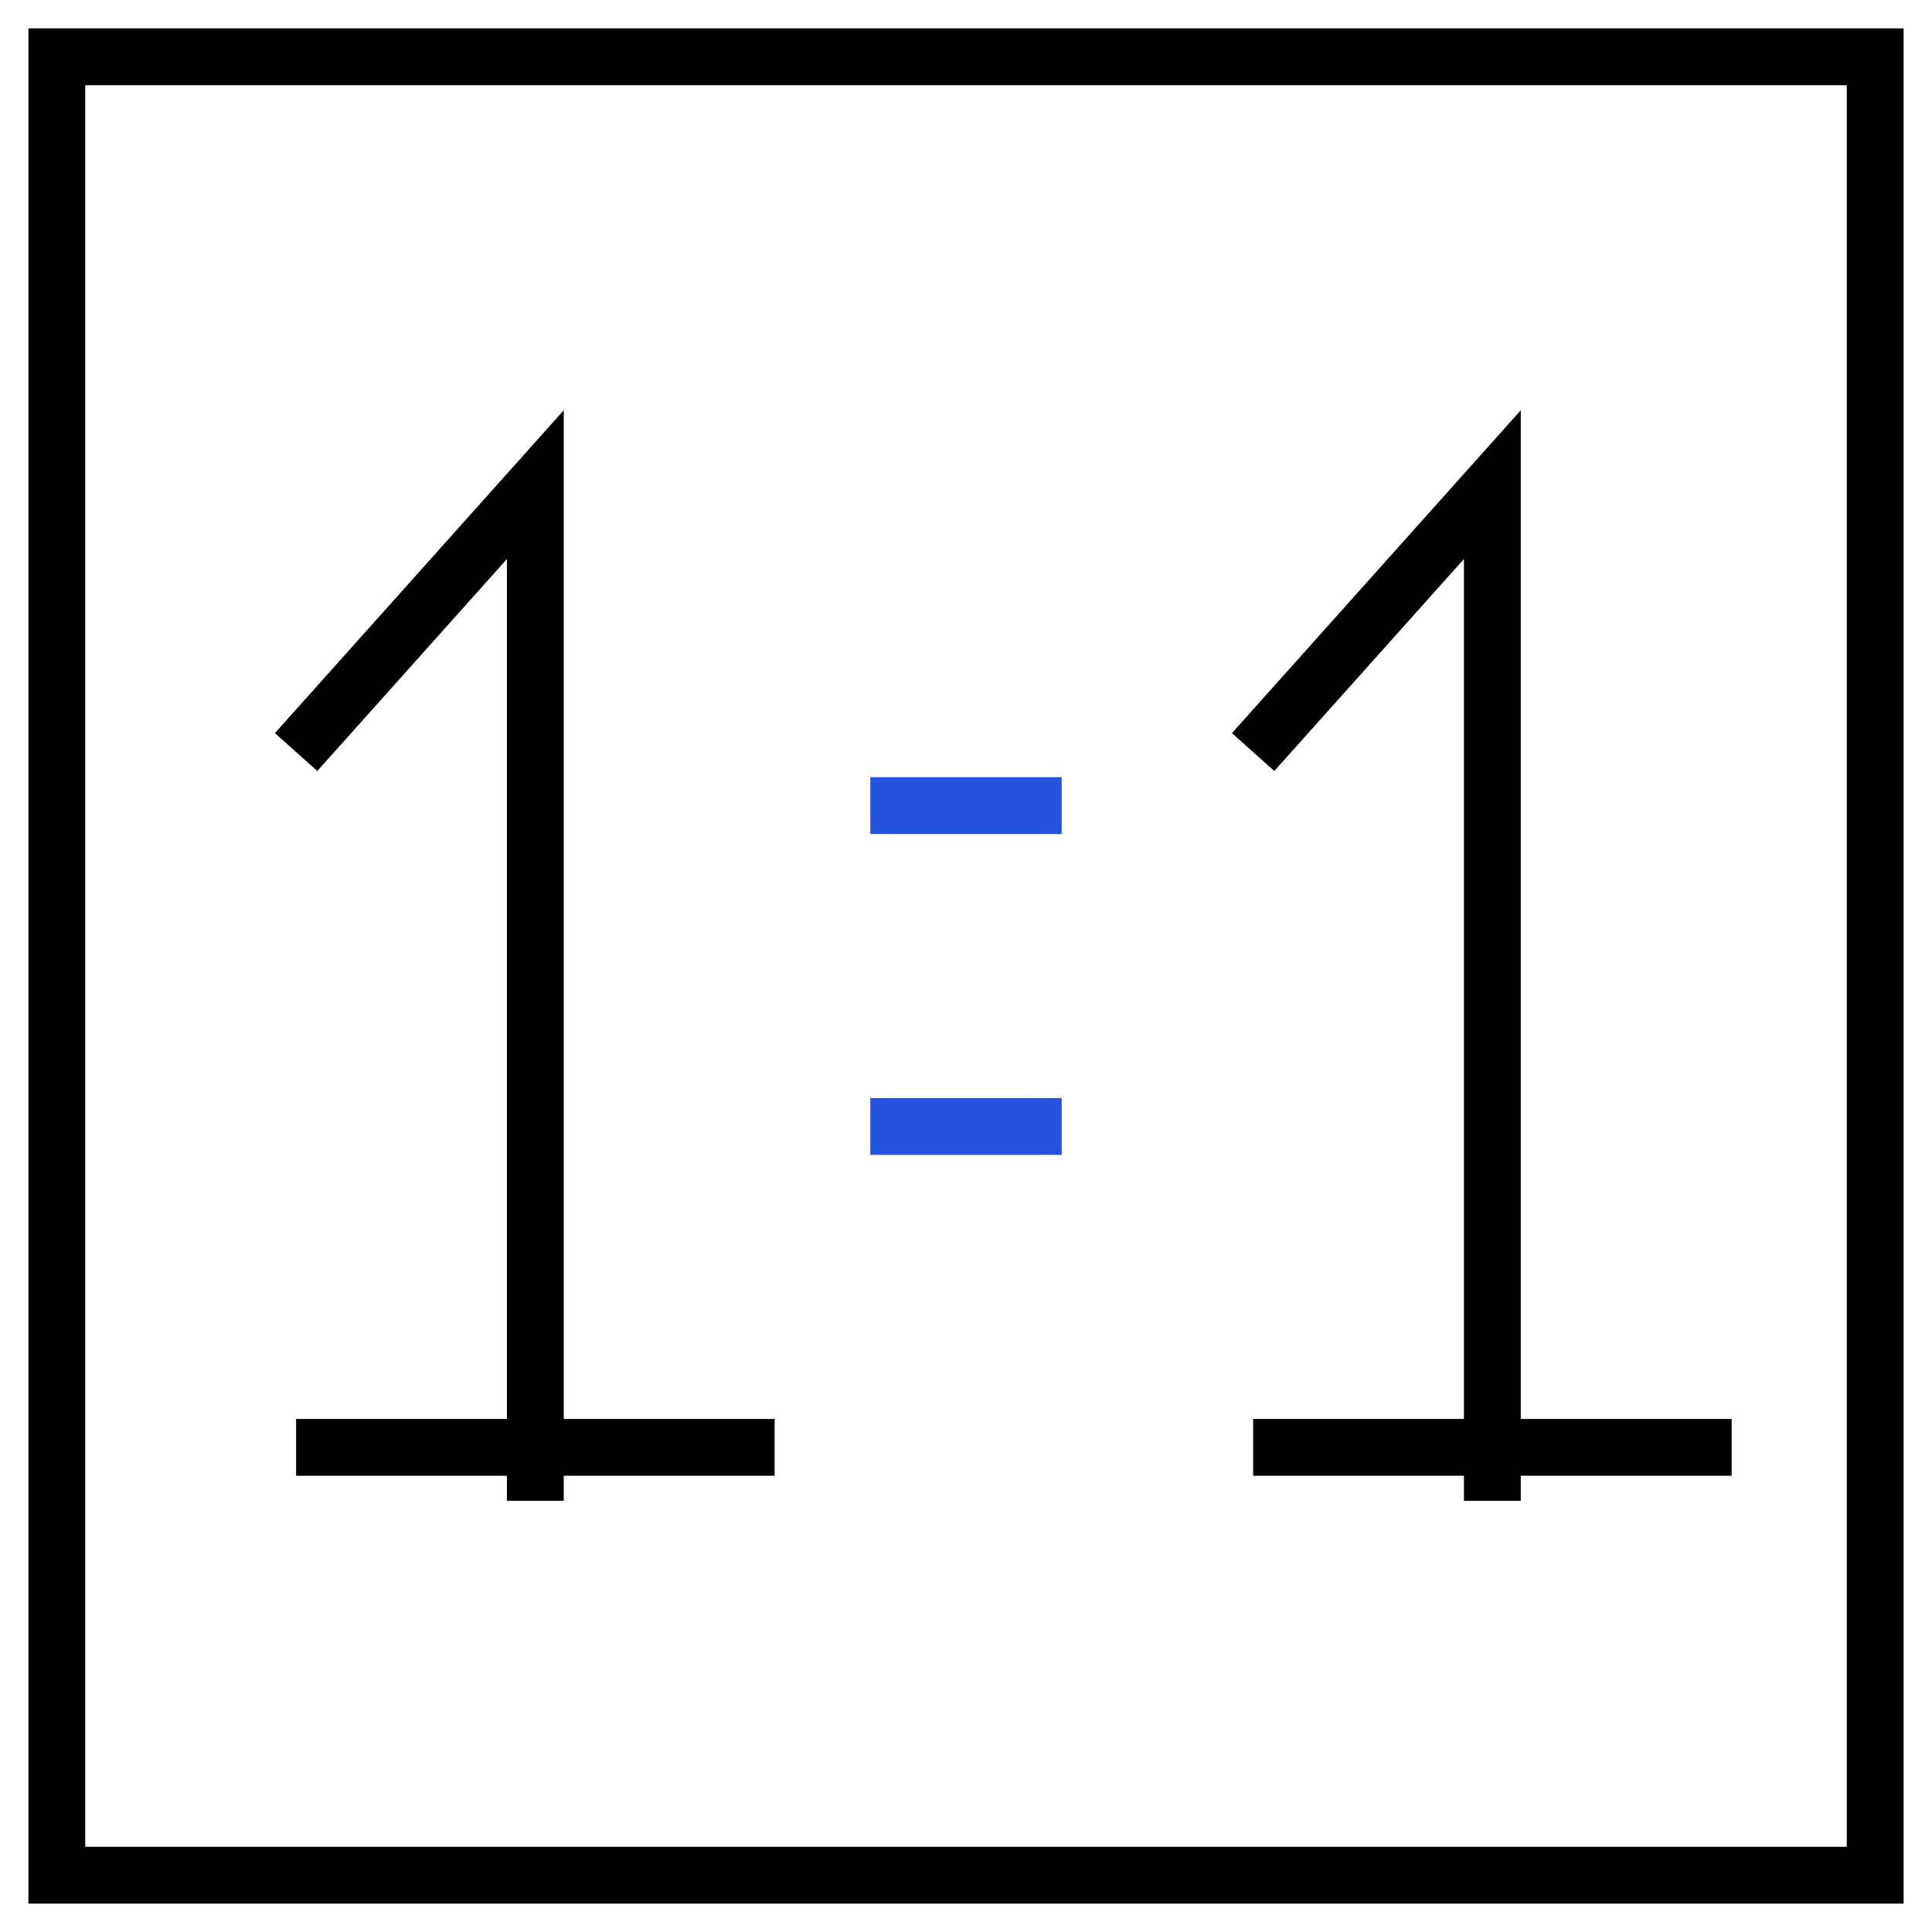 <svg width="34" height="34" viewBox="0 0 34 34" fill="none" xmlns="http://www.w3.org/2000/svg">
<path d="M15.316 14.177H18.684M15.316 19.824H18.684" stroke="#2453DE"/>
<path d="M5.211 13.235L9.421 8.529V25.471M9.421 26.412V25.471M9.421 25.471H5.211H13.632H9.421ZM22.053 13.235L26.263 8.529V25.471M26.263 26.412V25.471M26.263 25.471H22.053H30.474M1 1H33V33H1V1Z" stroke="black"/>
</svg>
